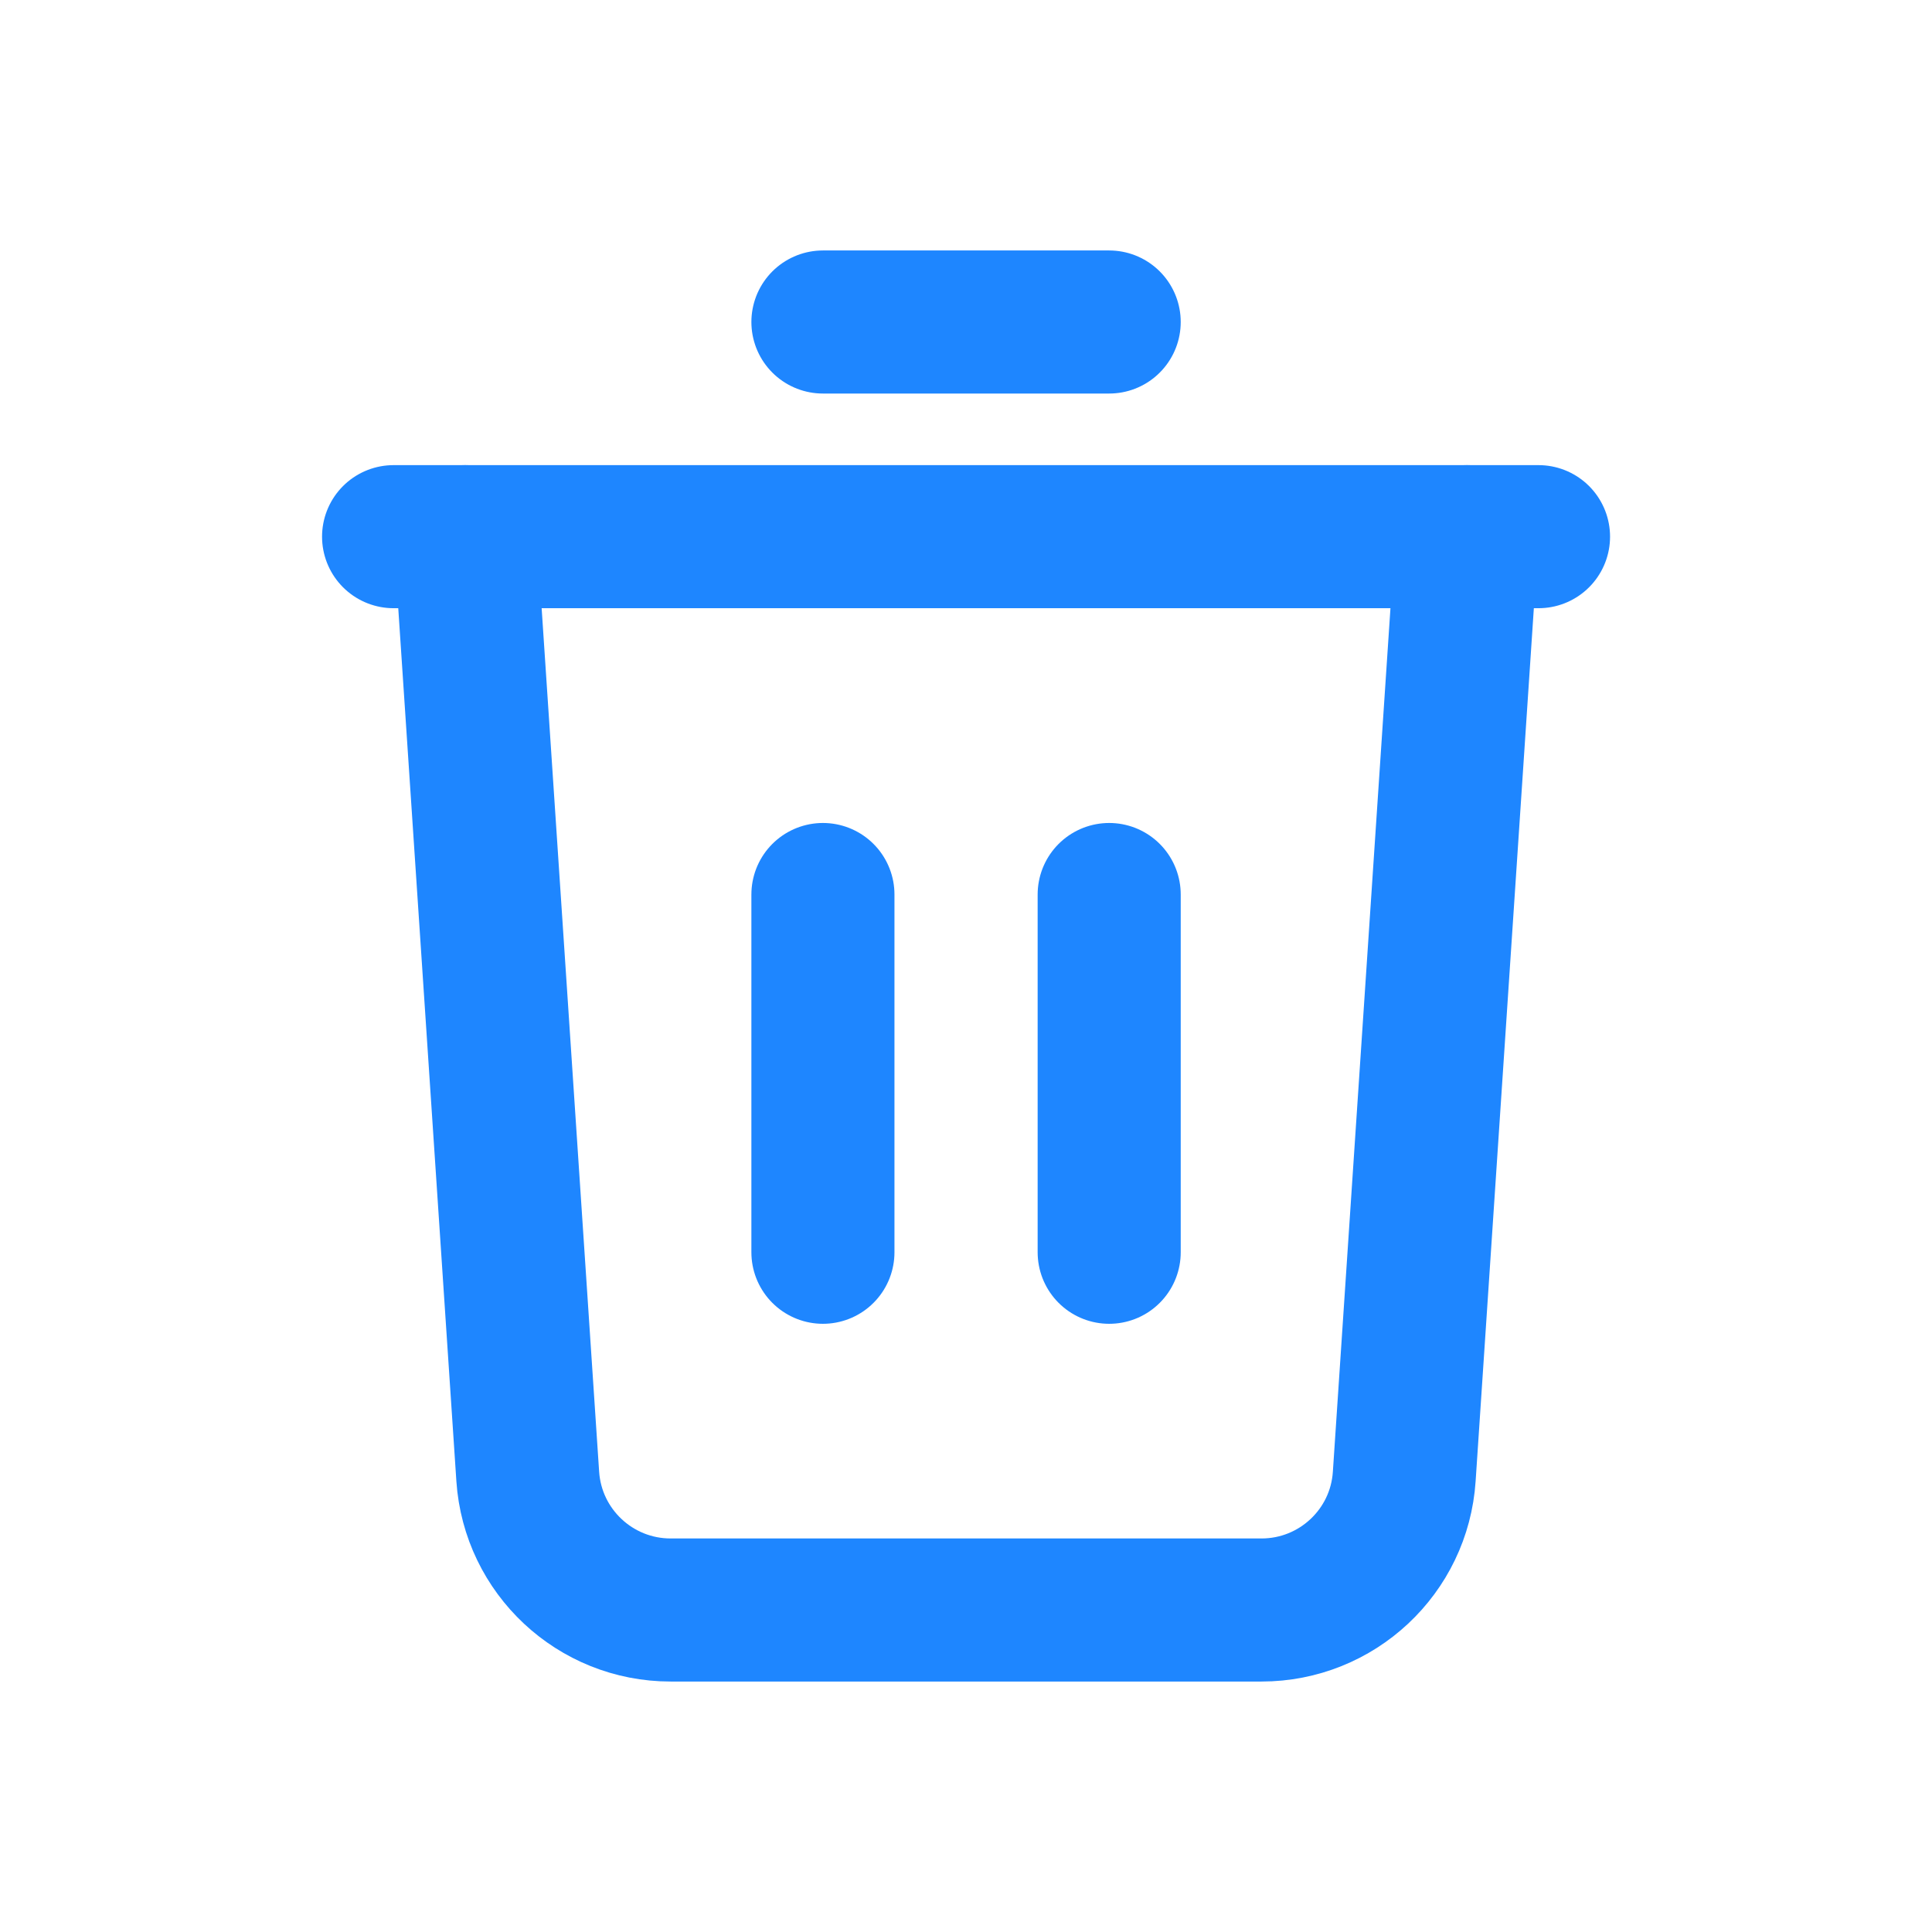 <?xml version="1.0" encoding="UTF-8"?>
<svg width="18px" height="18px" viewBox="0 0 18 18" version="1.1" xmlns="http://www.w3.org/2000/svg" xmlns:xlink="http://www.w3.org/1999/xlink">
    <g id="模板" stroke="none" stroke-width="1" fill="none" fill-rule="evenodd">
        <g id="输出条件设置" transform="translate(-1055, -321)">
            <g id="06反馈-/-01弹出框-/-04表格型" transform="translate(320, 180)">
                <g id="编组-8" transform="translate(58, 134)">
                    <g id="01图标-/-01通用图标-/-01单色线性-/-动作-/-close备份-2" transform="translate(678, 8)">
                        <rect id="背景" fill="#1E86FF" opacity="0" x="0" y="0" width="16" height="16"></rect>
                        <g id="网格" opacity="0" transform="translate(0, 0)" stroke="#1E86FF" stroke-linecap="square" stroke-width="0.5">
                            <g id="竖线" transform="translate(0.333, 0)">
                                <line x1="0.333" y1="0" x2="0.333" y2="16" id="直线"></line>
                                <line x1="1" y1="0" x2="1" y2="16" id="直线"></line>
                                <line x1="1.667" y1="0" x2="1.667" y2="16" id="直线备份"></line>
                                <line x1="2.333" y1="0" x2="2.333" y2="16" id="直线备份-2"></line>
                                <line x1="3" y1="0" x2="3" y2="16" id="直线备份-3"></line>
                                <line x1="3.667" y1="0" x2="3.667" y2="16" id="直线备份-4"></line>
                                <line x1="4.333" y1="0" x2="4.333" y2="16" id="直线备份-5"></line>
                                <line x1="5" y1="0" x2="5" y2="16" id="直线备份-6"></line>
                                <line x1="5.667" y1="0" x2="5.667" y2="16" id="直线备份-7"></line>
                                <line x1="6.333" y1="0" x2="6.333" y2="16" id="直线备份-8"></line>
                                <line x1="7" y1="0" x2="7" y2="16" id="直线备份-9"></line>
                                <line x1="7.667" y1="0" x2="7.667" y2="16" id="直线备份-10"></line>
                                <line x1="8.333" y1="0" x2="8.333" y2="16" id="直线备份-11"></line>
                                <line x1="9" y1="0" x2="9" y2="16" id="直线备份-12"></line>
                                <line x1="9.667" y1="0" x2="9.667" y2="16" id="直线备份-13"></line>
                                <line x1="10.333" y1="0" x2="10.333" y2="16" id="直线备份-14"></line>
                                <line x1="11" y1="0" x2="11" y2="16" id="直线备份-15"></line>
                                <line x1="11.667" y1="0" x2="11.667" y2="16" id="直线备份-16"></line>
                                <line x1="12.333" y1="0" x2="12.333" y2="16" id="直线备份-17"></line>
                                <line x1="13" y1="0" x2="13" y2="16" id="直线备份-18"></line>
                                <line x1="13.667" y1="0" x2="13.667" y2="16" id="直线备份-19"></line>
                                <line x1="14.333" y1="0" x2="14.333" y2="16" id="直线备份-20"></line>
                                <line x1="15" y1="0" x2="15" y2="16" id="直线备份-21"></line>
                            </g>
                            <g id="横线" transform="translate(8, 8) rotate(-270) translate(-8, -8) translate(0.333, 0)">
                                <line x1="0.333" y1="0" x2="0.333" y2="16" id="直线"></line>
                                <line x1="1" y1="0" x2="1" y2="16" id="直线"></line>
                                <line x1="1.667" y1="0" x2="1.667" y2="16" id="直线备份"></line>
                                <line x1="2.333" y1="0" x2="2.333" y2="16" id="直线备份-2"></line>
                                <line x1="3" y1="0" x2="3" y2="16" id="直线备份-3"></line>
                                <line x1="3.667" y1="0" x2="3.667" y2="16" id="直线备份-4"></line>
                                <line x1="4.333" y1="0" x2="4.333" y2="16" id="直线备份-5"></line>
                                <line x1="5" y1="0" x2="5" y2="16" id="直线备份-6"></line>
                                <line x1="5.667" y1="0" x2="5.667" y2="16" id="直线备份-7"></line>
                                <line x1="6.333" y1="0" x2="6.333" y2="16" id="直线备份-8"></line>
                                <line x1="7" y1="0" x2="7" y2="16" id="直线备份-9"></line>
                                <line x1="7.667" y1="0" x2="7.667" y2="16" id="直线备份-10"></line>
                                <line x1="8.333" y1="0" x2="8.333" y2="16" id="直线备份-11"></line>
                                <line x1="9" y1="0" x2="9" y2="16" id="直线备份-12"></line>
                                <line x1="9.667" y1="0" x2="9.667" y2="16" id="直线备份-13"></line>
                                <line x1="10.333" y1="0" x2="10.333" y2="16" id="直线备份-14"></line>
                                <line x1="11" y1="0" x2="11" y2="16" id="直线备份-15"></line>
                                <line x1="11.667" y1="0" x2="11.667" y2="16" id="直线备份-16"></line>
                                <line x1="12.333" y1="0" x2="12.333" y2="16" id="直线备份-17"></line>
                                <line x1="13" y1="0" x2="13" y2="16" id="直线备份-18"></line>
                                <line x1="13.667" y1="0" x2="13.667" y2="16" id="直线备份-19"></line>
                                <line x1="14.333" y1="0" x2="14.333" y2="16" id="直线备份-20"></line>
                                <line x1="15" y1="0" x2="15" y2="16" id="直线备份-21"></line>
                            </g>
                        </g>
                        <g id="Keyline" opacity="0" transform="translate(0.667, 1.333)" stroke="#1E86FF" stroke-opacity="0.05" stroke-width="0.5">
                            <rect id="正方形-大" x="1.583" y="0.917" width="11.5" height="11.5" rx="0.667"></rect>
                            <rect id="正方形-小" x="3.583" y="2.917" width="7.5" height="7.5" rx="0.667"></rect>
                            <rect id="矩形-竖" x="2.25" y="0.25" width="10.167" height="12.833" rx="0.667"></rect>
                            <rect id="矩形-横" x="0.917" y="1.583" width="12.833" height="10.167" rx="0.667"></rect>
                            <circle id="圆形" cx="7.333" cy="6.667" r="6.417"></circle>
                            <path d="M7.333,0.499 L14.233,12.417 L0.434,12.417 L7.333,0.499 Z" id="三角形"></path>
                        </g>
                        <g id="icon" transform="translate(2.667, 1.667)" stroke="#1E86FF" stroke-linecap="round" stroke-linejoin="round" stroke-width="1.333">
                            <path d="M10,2.333 L9.416,11.089 C9.37,11.789 8.788,12.333 8.086,12.333 L2.581,12.333 C1.879,12.333 1.297,11.789 1.25,11.089 L0.667,2.333 L0.667,2.333" id="路径"></path>
                            <line x1="0" y1="2.333" x2="10.667" y2="2.333" id="路径-90"></line>
                            <line x1="4" y1="0.333" x2="6.667" y2="0.333" id="路径-91"></line>
                            <line x1="4" y1="9" x2="4" y2="5.667" id="路径-92"></line>
                            <line x1="6.667" y1="9" x2="6.667" y2="5.667" id="路径-92备份"></line>
                        </g>
                    </g>
                </g>
            </g>
        </g>
    </g>
</svg>